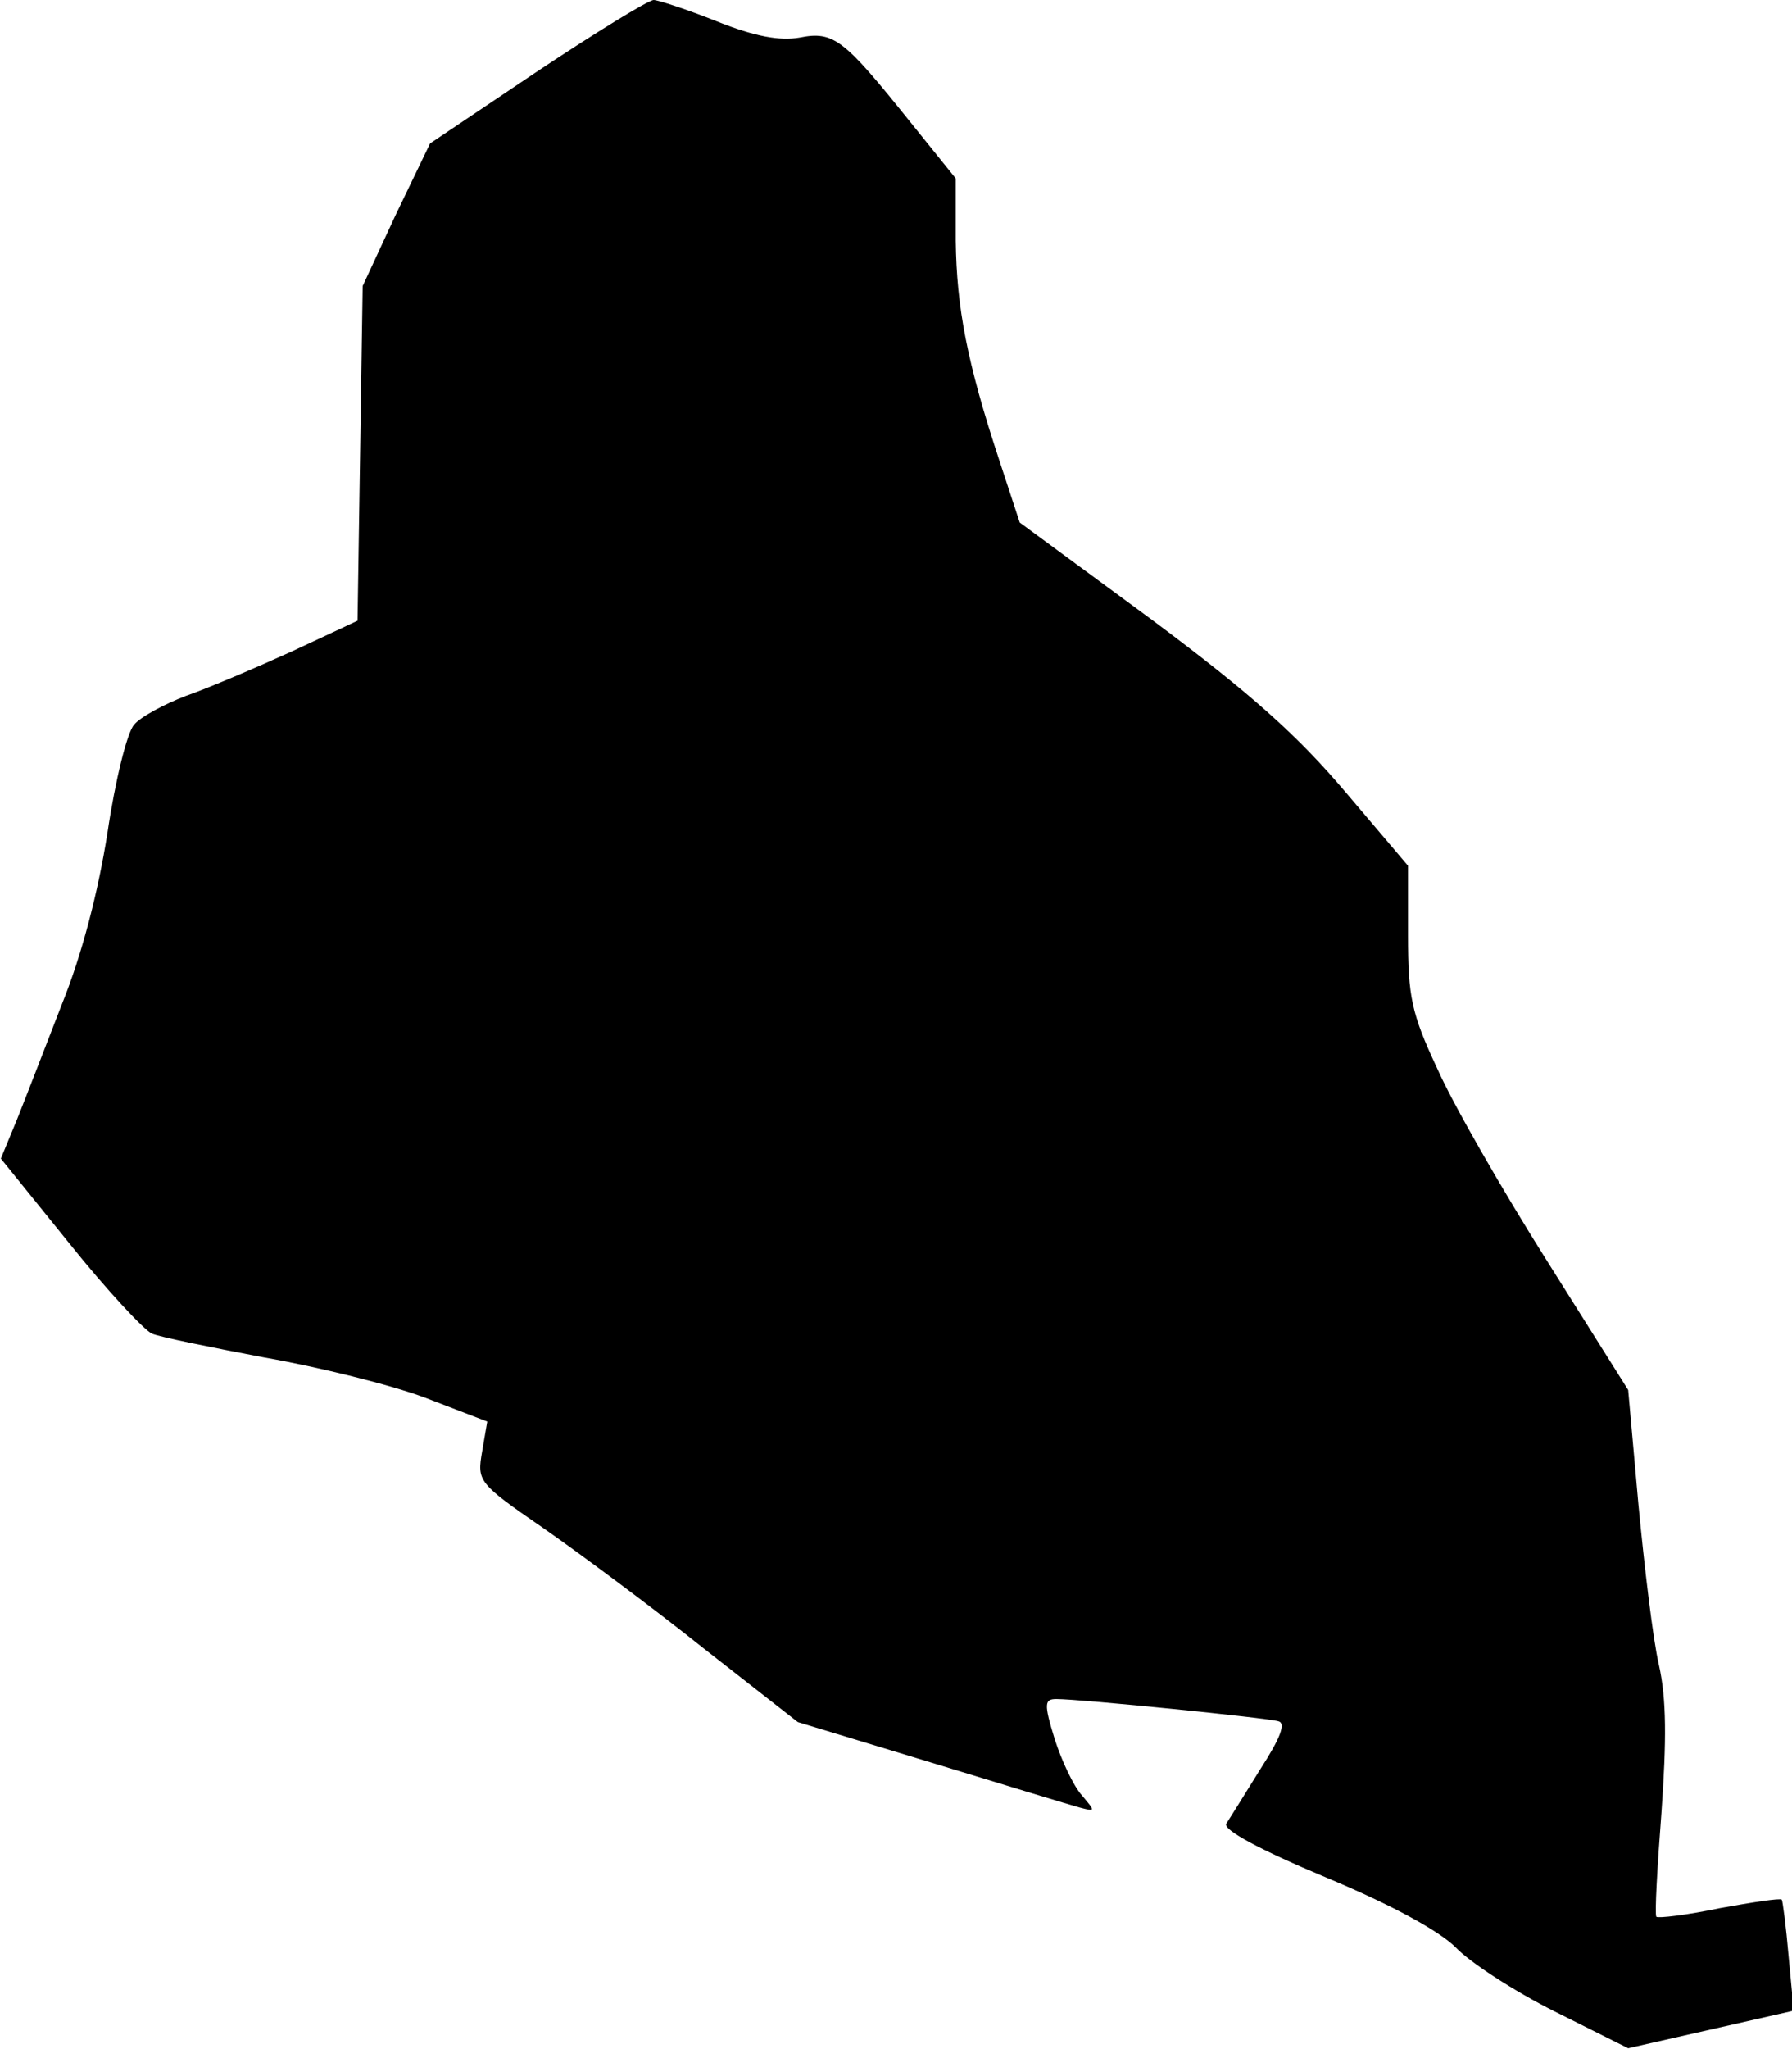 <?xml version="1.0" standalone="no"?>
<!DOCTYPE svg PUBLIC "-//W3C//DTD SVG 20010904//EN"
 "http://www.w3.org/TR/2001/REC-SVG-20010904/DTD/svg10.dtd">
<svg version="1.0" xmlns="http://www.w3.org/2000/svg"
 width="210pt" height="240pt" viewBox="0 0 210 240"
 preserveAspectRatio="xMidYMid meet">
<g transform="translate(0,240) scale(0.1,-0.1)"
fill="#000000" stroke="none">
<path fill="#000000" stroke="none" d="M629 2316 l-125 -84 -40 -83 -39 -84
-3 -196 -3 -196 -77 -36 c-42 -19 -98 -43 -124 -52 -26 -10 -54 -25 -61 -34
-8 -9 -22 -65 -31 -126 -11 -70 -30 -143 -53 -200 -19 -49 -43 -111 -53 -136
l-19 -46 80 -99 c44 -55 88 -102 97 -106 9 -4 69 -16 132 -28 63 -11 148 -32
188 -47 l73 -28 -6 -35 c-6 -35 -5 -37 72 -90 43 -30 128 -93 188 -141 l110
-86 155 -47 c85 -26 164 -50 175 -53 19 -5 19 -5 3 14 -10 11 -24 41 -32 66
-13 42 -12 47 2 47 28 0 247 -22 260 -26 9 -2 3 -19 -21 -56 -18 -29 -36 -58
-40 -64 -4 -7 38 -30 117 -63 79 -33 133 -63 152 -82 16 -17 68 -51 116 -75
l86 -43 97 22 97 22 -6 64 c-3 35 -7 65 -8 66 -2 2 -34 -3 -73 -10 -38 -8 -72
-12 -74 -10 -2 3 1 57 6 122 6 85 6 133 -3 173 -7 30 -17 115 -24 188 l-12
134 -95 151 c-53 84 -111 185 -129 226 -30 64 -34 84 -34 155 l0 82 -73 86
c-56 66 -109 114 -227 202 l-155 114 -24 73 c-38 115 -50 179 -51 257 l0 73
-54 67 c-77 96 -89 106 -129 98 -23 -4 -52 1 -97 19 -35 14 -69 25 -74 25 -6
0 -68 -38 -137 -84z"/>
</g>
</svg>

